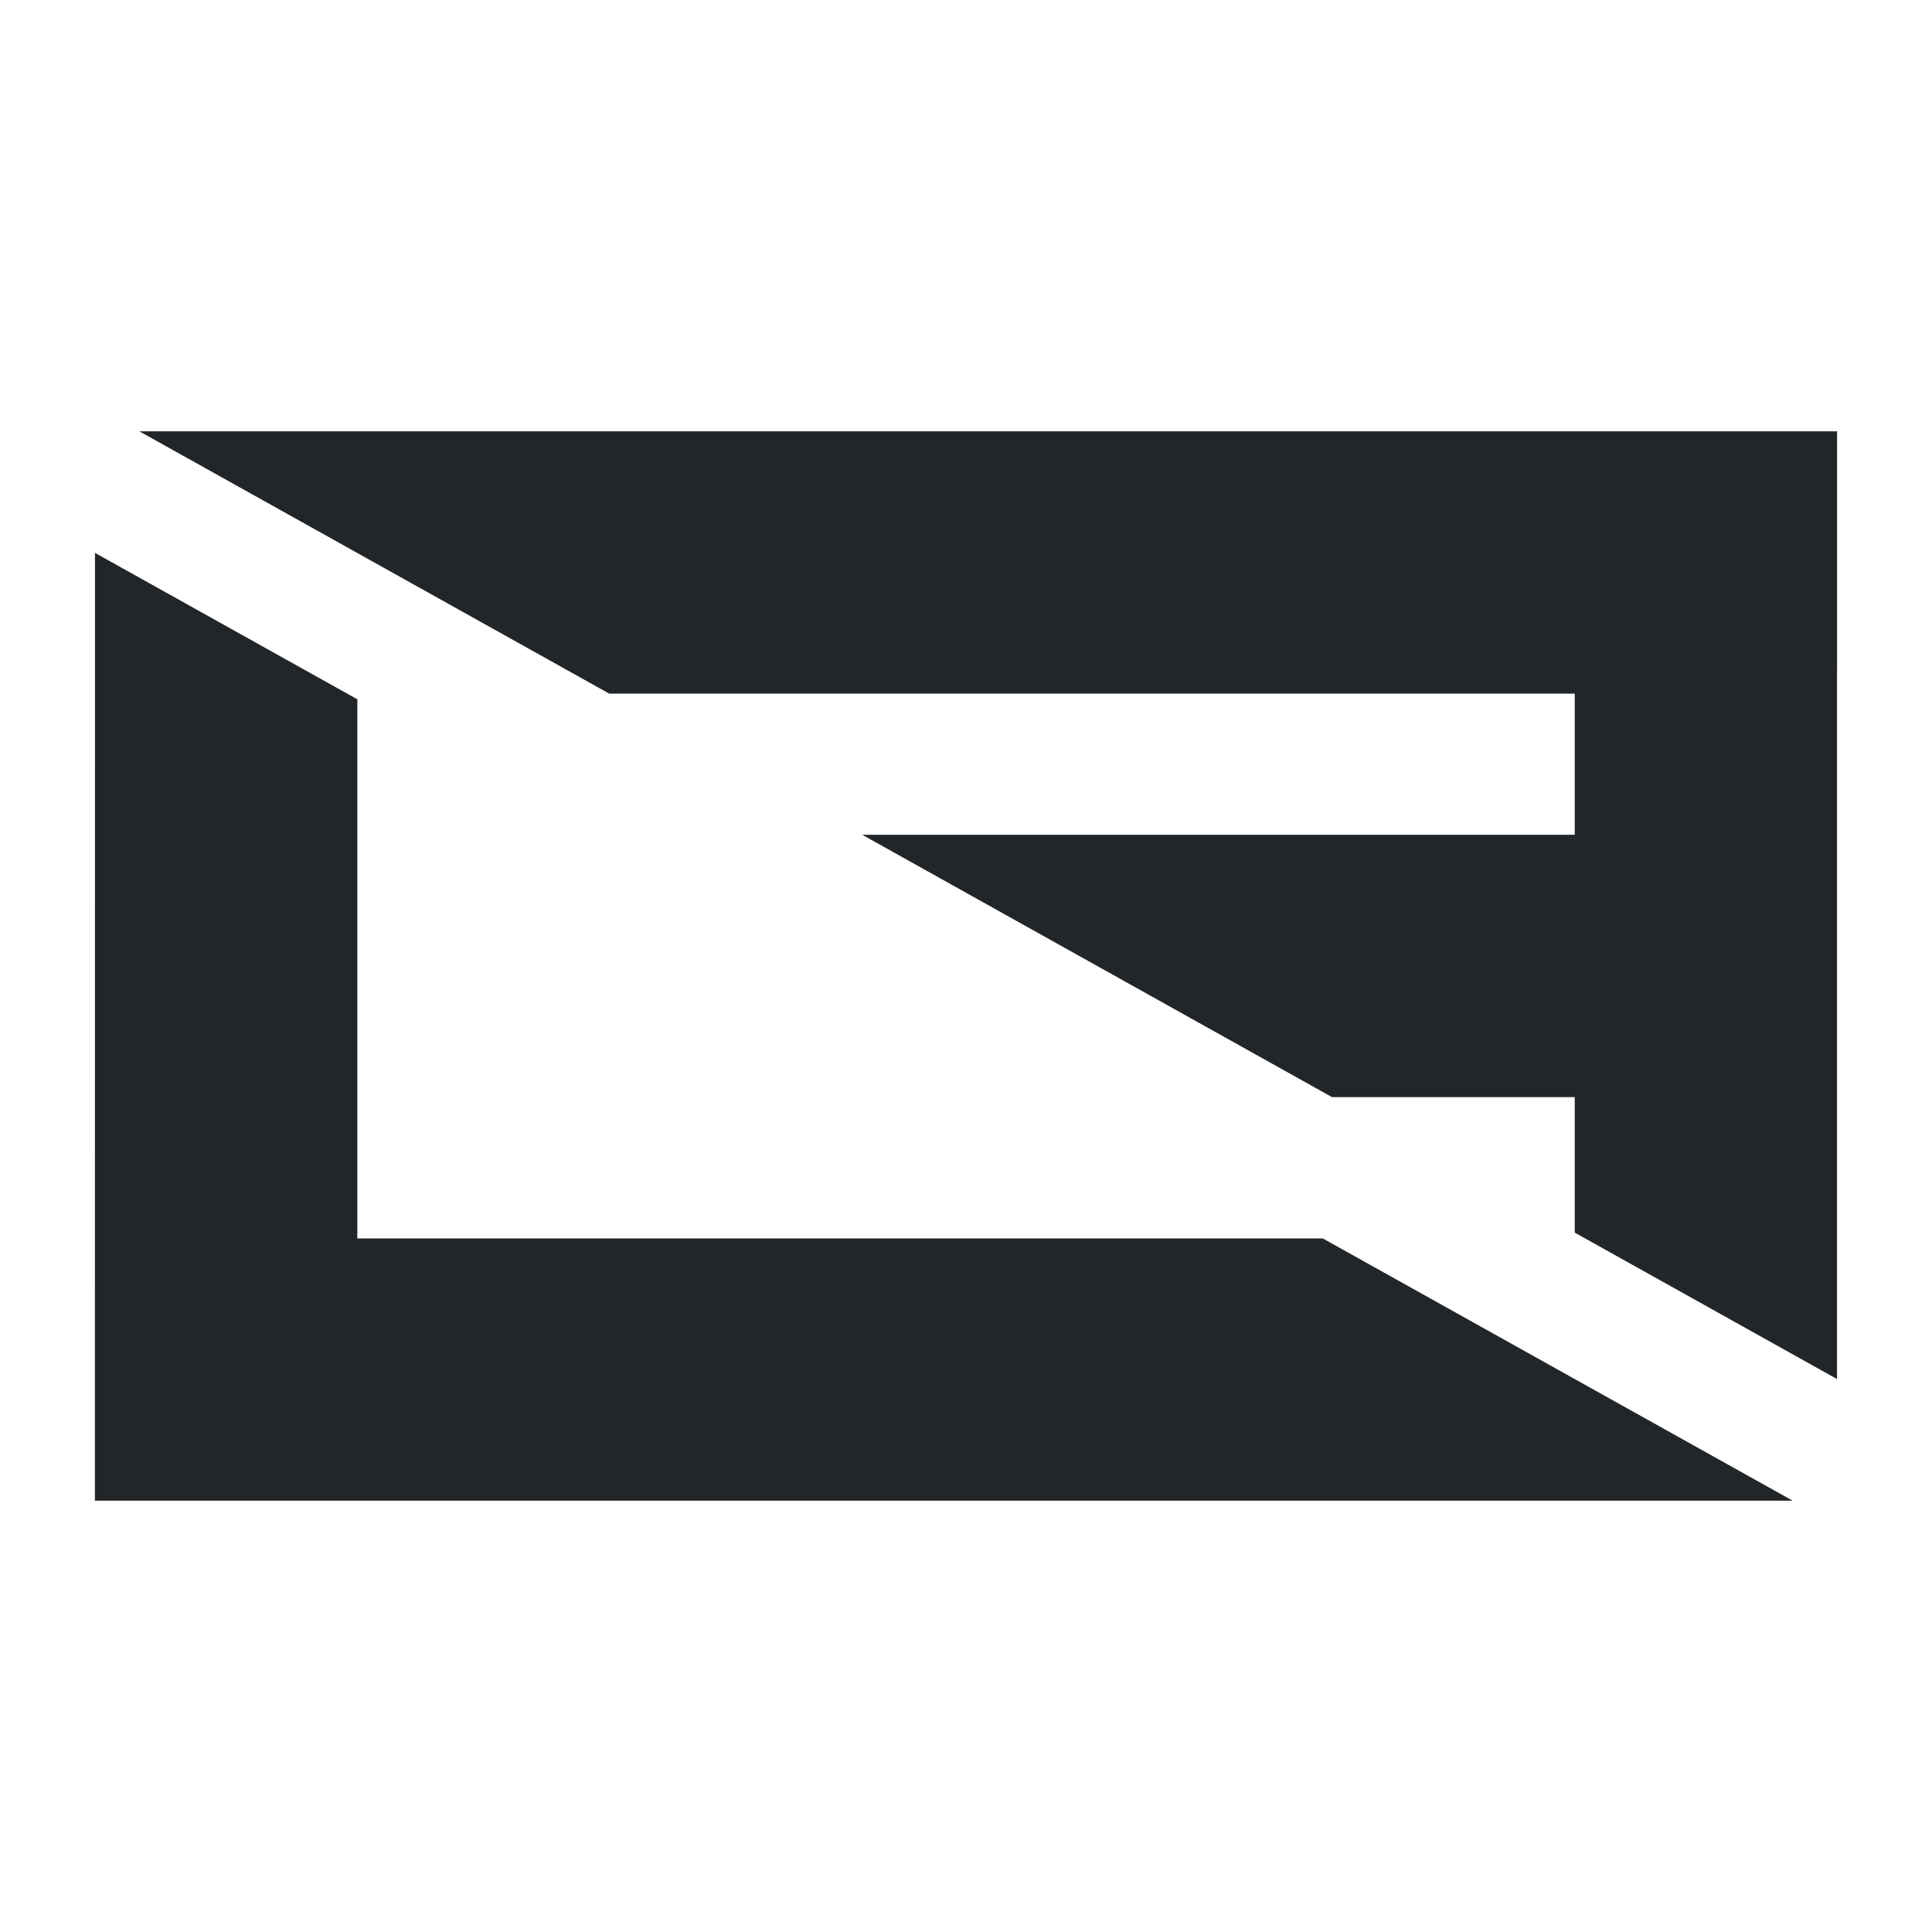 <?xml version="1.0" encoding="UTF-8" standalone="no"?>
<svg
   viewBox="0 0 24 24"
   version="1.1"
   id="svg6"
   width="24"
   height="24"
   xmlns="http://www.w3.org/2000/svg"
   xmlns:svg="http://www.w3.org/2000/svg">
  <defs
     id="defs3051">
    <style
       type="text/css"
       id="current-color-scheme">
      .ColorScheme-Text {
        color:#232629;
      }
      </style>
  </defs>
  <path
     id="path31-1"
     style="fill:#232629;fill-opacity:1;stroke-width:1.189"
     d="m 1.731,5.358 5.836,3.258 H 19.562 v 1.754 h -8.851 l 5.836,3.259 h 3.015 v 1.683 l 3.258,1.819 V 8.299 h 7.2e-4 V 5.358 Z M 1.18,6.868 1.179,18.642 H 22.269 L 16.432,15.384 H 15.304 15.303 4.439 V 8.687 Z" />
</svg>
